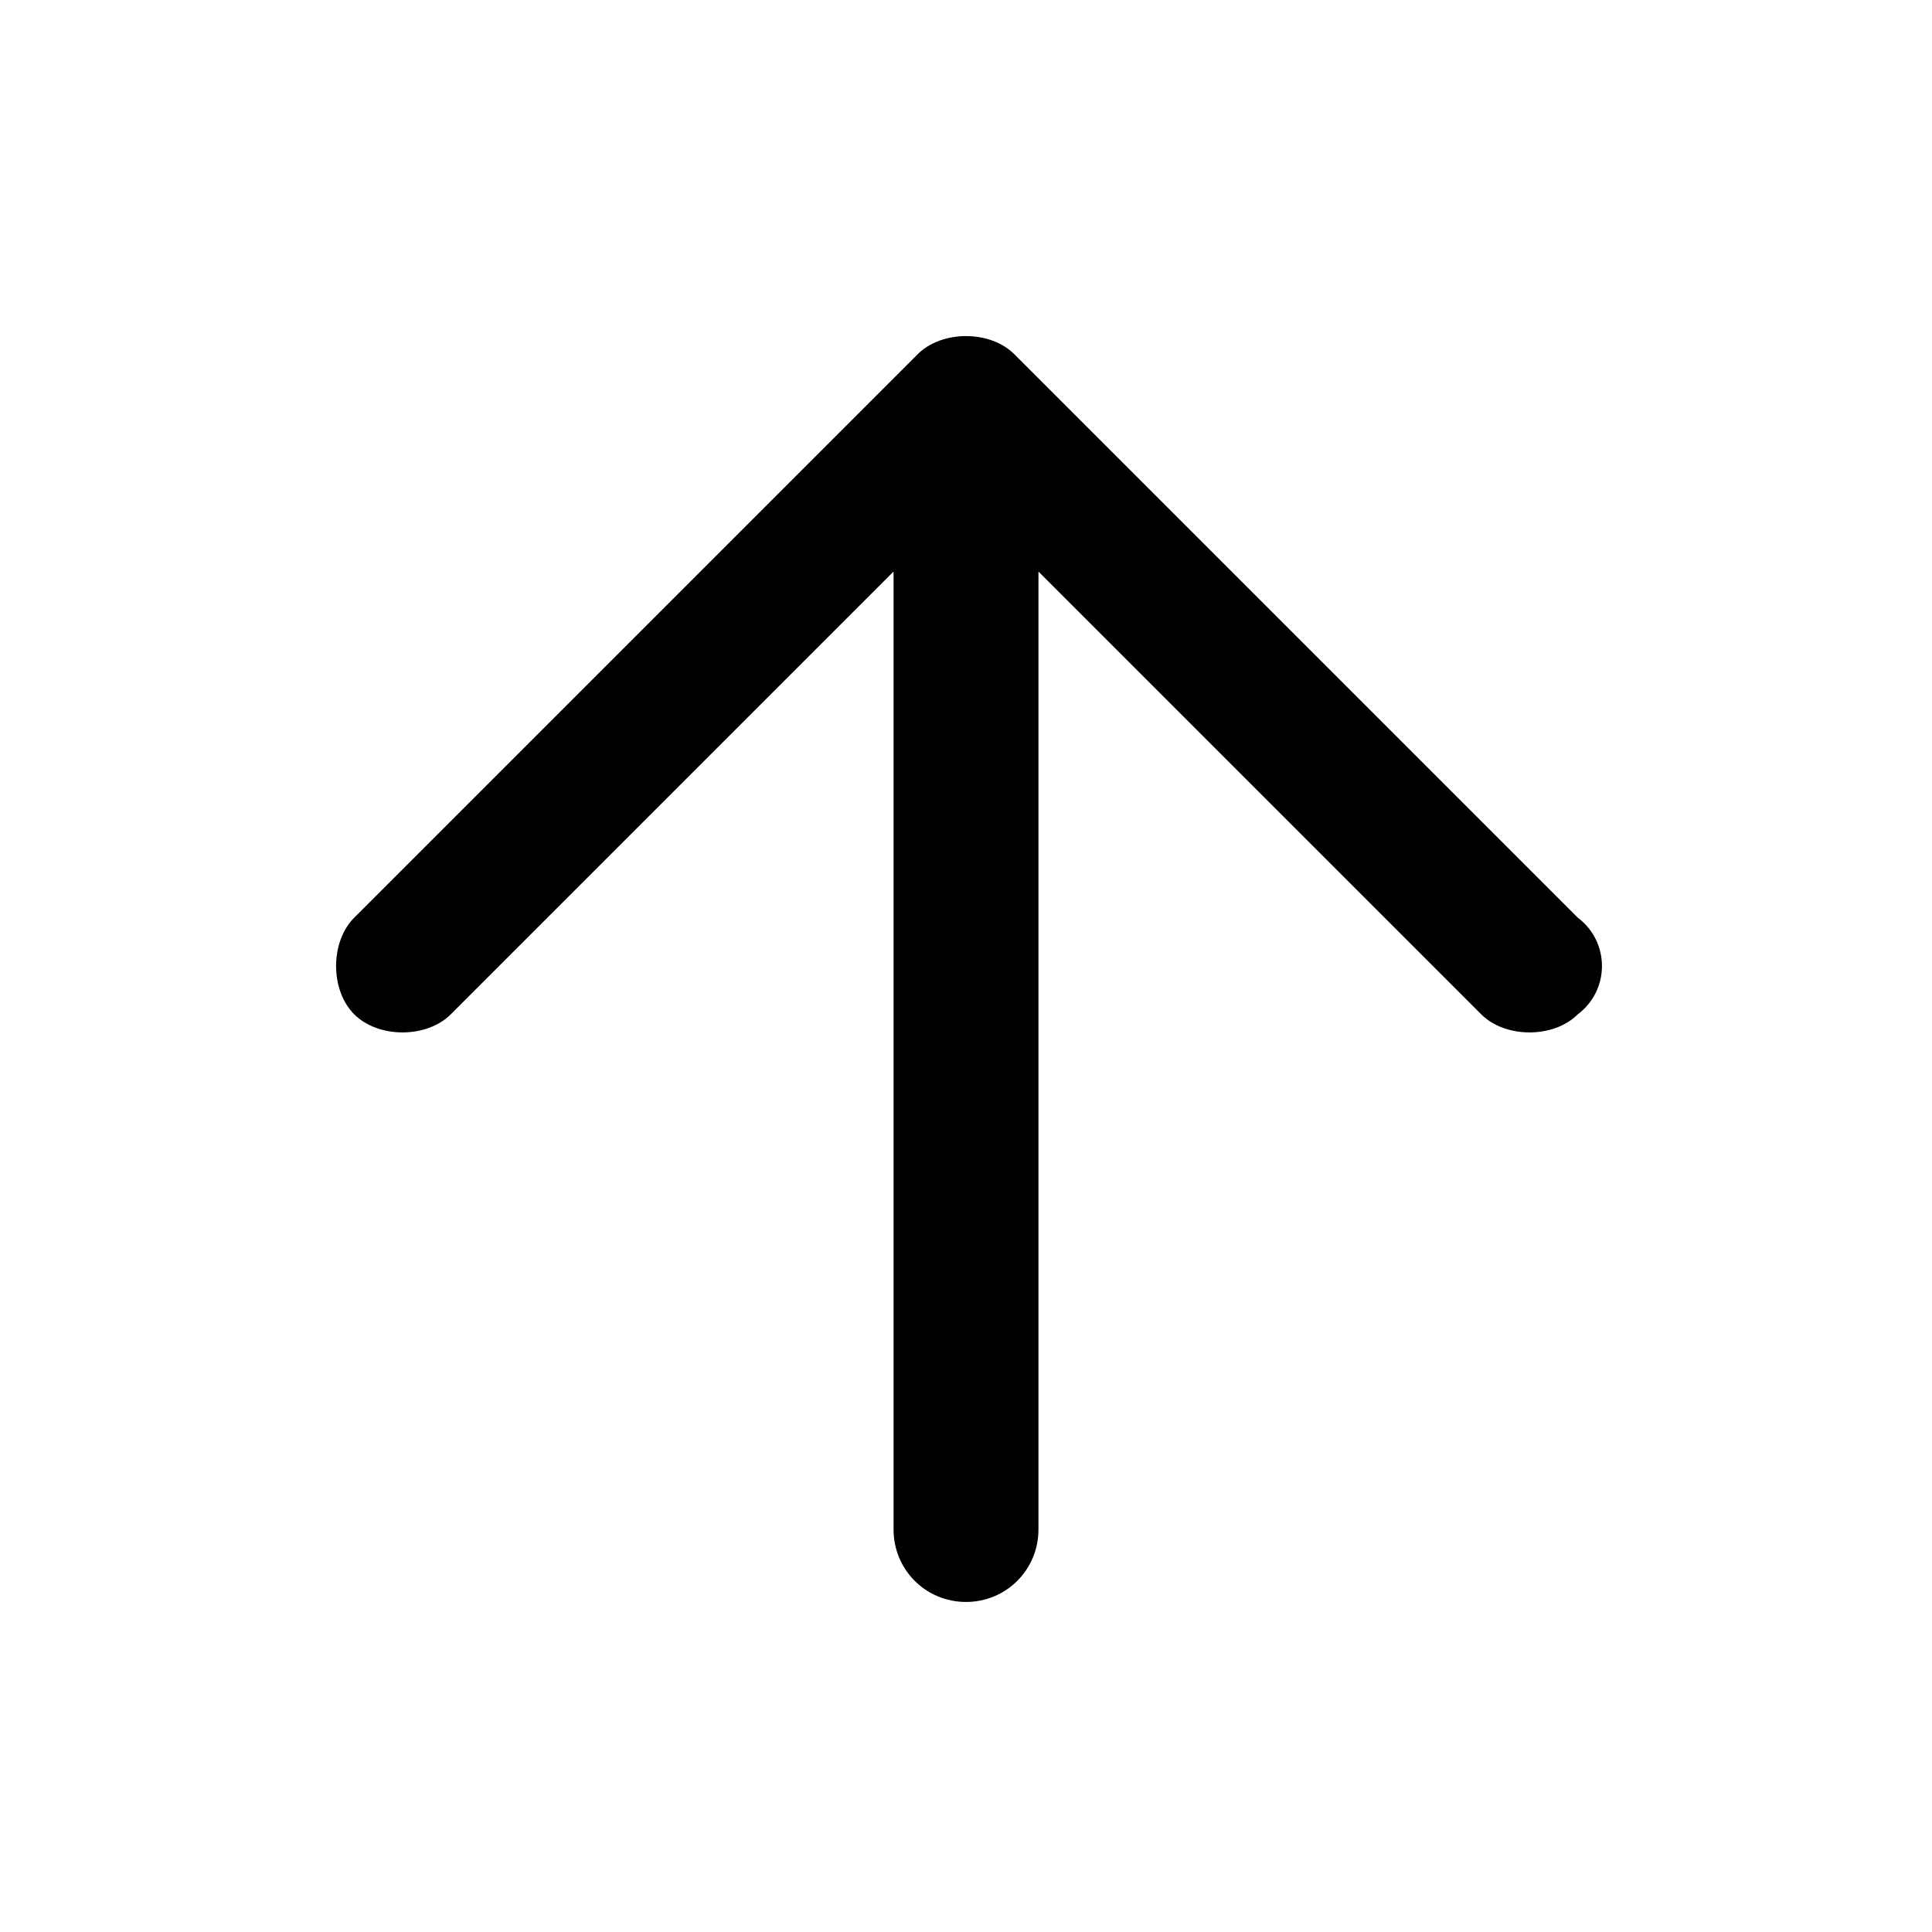 <svg xmlns="http://www.w3.org/2000/svg" xml:space="preserve" viewBox="0 0 24 24"><path d="M19.6 12.6c-.3.3-.9.3-1.2 0l-5.5-5.5V19c0 .5-.4.9-.9.9s-.9-.4-.9-.9V7.1l-5.5 5.5c-.3.3-.9.3-1.2 0s-.3-.9 0-1.2l7-7c.3-.3.9-.3 1.2 0l7 7c.4.3.4.9 0 1.2" style="fill-rule:evenodd;clip-rule:evenodd"/></svg>